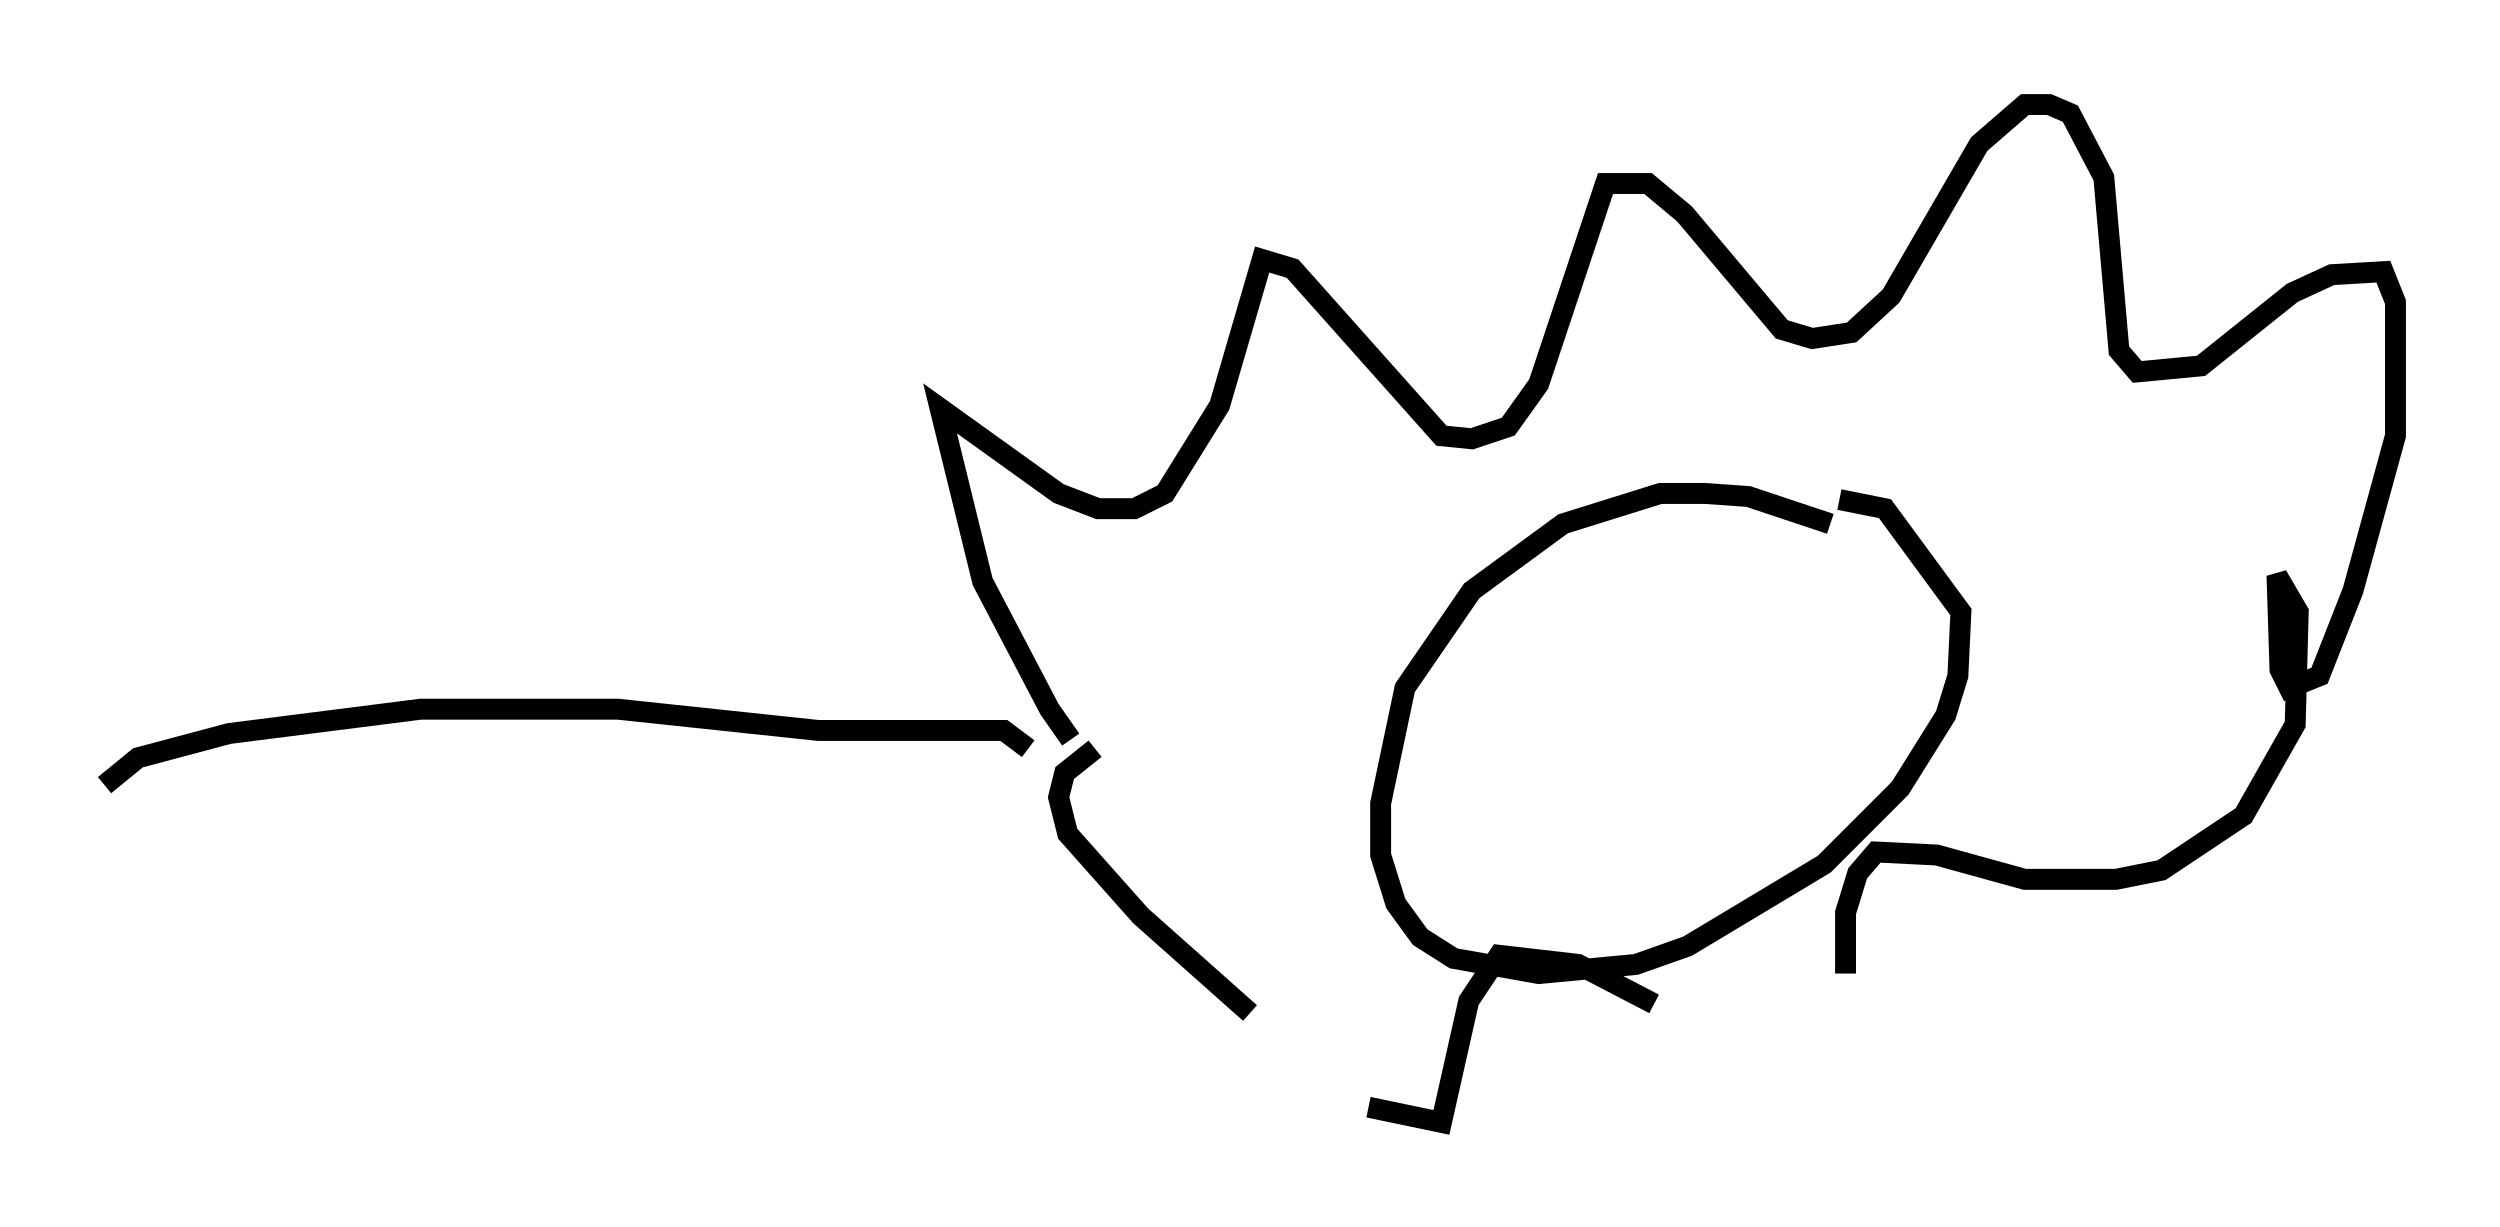 <?xml version="1.0" encoding="utf-8" ?>
<svg baseProfile="full" height="58.659" version="1.1" width="119.519" xmlns="http://www.w3.org/2000/svg" xmlns:ev="http://www.w3.org/2001/xml-events" xmlns:xlink="http://www.w3.org/1999/xlink"><defs /><rect fill="white" height="58.659" width="119.519" x="0" y="0" /><path d="M52.788, 36.519 m-1.598, -1.162 l-1.017, -1.453 -3.196, -6.101 l-2.034, -8.279 5.665, 4.067 l1.888, 0.726 1.743, 0.0 l1.453, -0.726 2.615, -4.212 l2.034, -6.972 1.453, 0.436 l7.117, 7.989 1.453, 0.145 l1.743, -0.581 1.453, -2.034 l3.196, -9.587 2.034, 0.0 l1.743, 1.453 4.648, 5.52 l1.453, 0.436 1.888, -0.291 l1.888, -1.743 4.212, -7.263 l2.179, -1.888 1.162, 0.0 l1.017, 0.436 1.598, 3.05 l0.726, 8.279 0.872, 1.017 l3.05, -0.291 4.358, -3.486 l1.888, -0.872 2.469, -0.145 l0.581, 1.453 0.0, 6.391 l-2.034, 7.408 -1.598, 4.067 l-1.453, 0.581 -0.436, -0.872 l-0.145, -4.503 1.017, 1.743 l-0.145, 5.374 -2.469, 4.358 l-3.922, 2.615 -2.179, 0.436 l-4.358, 0.0 -4.212, -1.162 l-2.905, -0.145 -0.872, 1.017 l-0.581, 1.888 0.0, 2.905 m-9.151, 1.453 l-3.631, -1.888 -3.777, -0.436 l-1.453, 2.179 -1.307, 5.81 l-3.486, -0.726 m-5.665, -4.503 l-5.229, -4.648 -3.486, -3.922 l-0.436, -1.743 0.291, -1.162 l1.453, -1.162 m35.151, -10.749 l-3.922, -1.307 -2.034, -0.145 l-2.179, 0.0 -4.648, 1.453 l-4.358, 3.196 -3.196, 4.648 l-1.162, 5.52 0.0, 2.469 l0.726, 2.324 1.162, 1.598 l1.598, 1.017 4.067, 0.726 l4.648, -0.436 2.469, -0.872 l6.536, -3.922 3.631, -3.631 l2.179, -3.486 0.581, -1.888 l0.145, -3.05 -3.631, -4.939 l-2.179, -0.436 m-38.782, 11.911 l-1.162, -0.872 -8.86, 0.0 l-9.587, -1.017 -9.441, 0.0 l-9.151, 1.162 -4.358, 1.162 l-1.598, 1.307 " fill="none" stroke="black" stroke-width="1" /></svg>